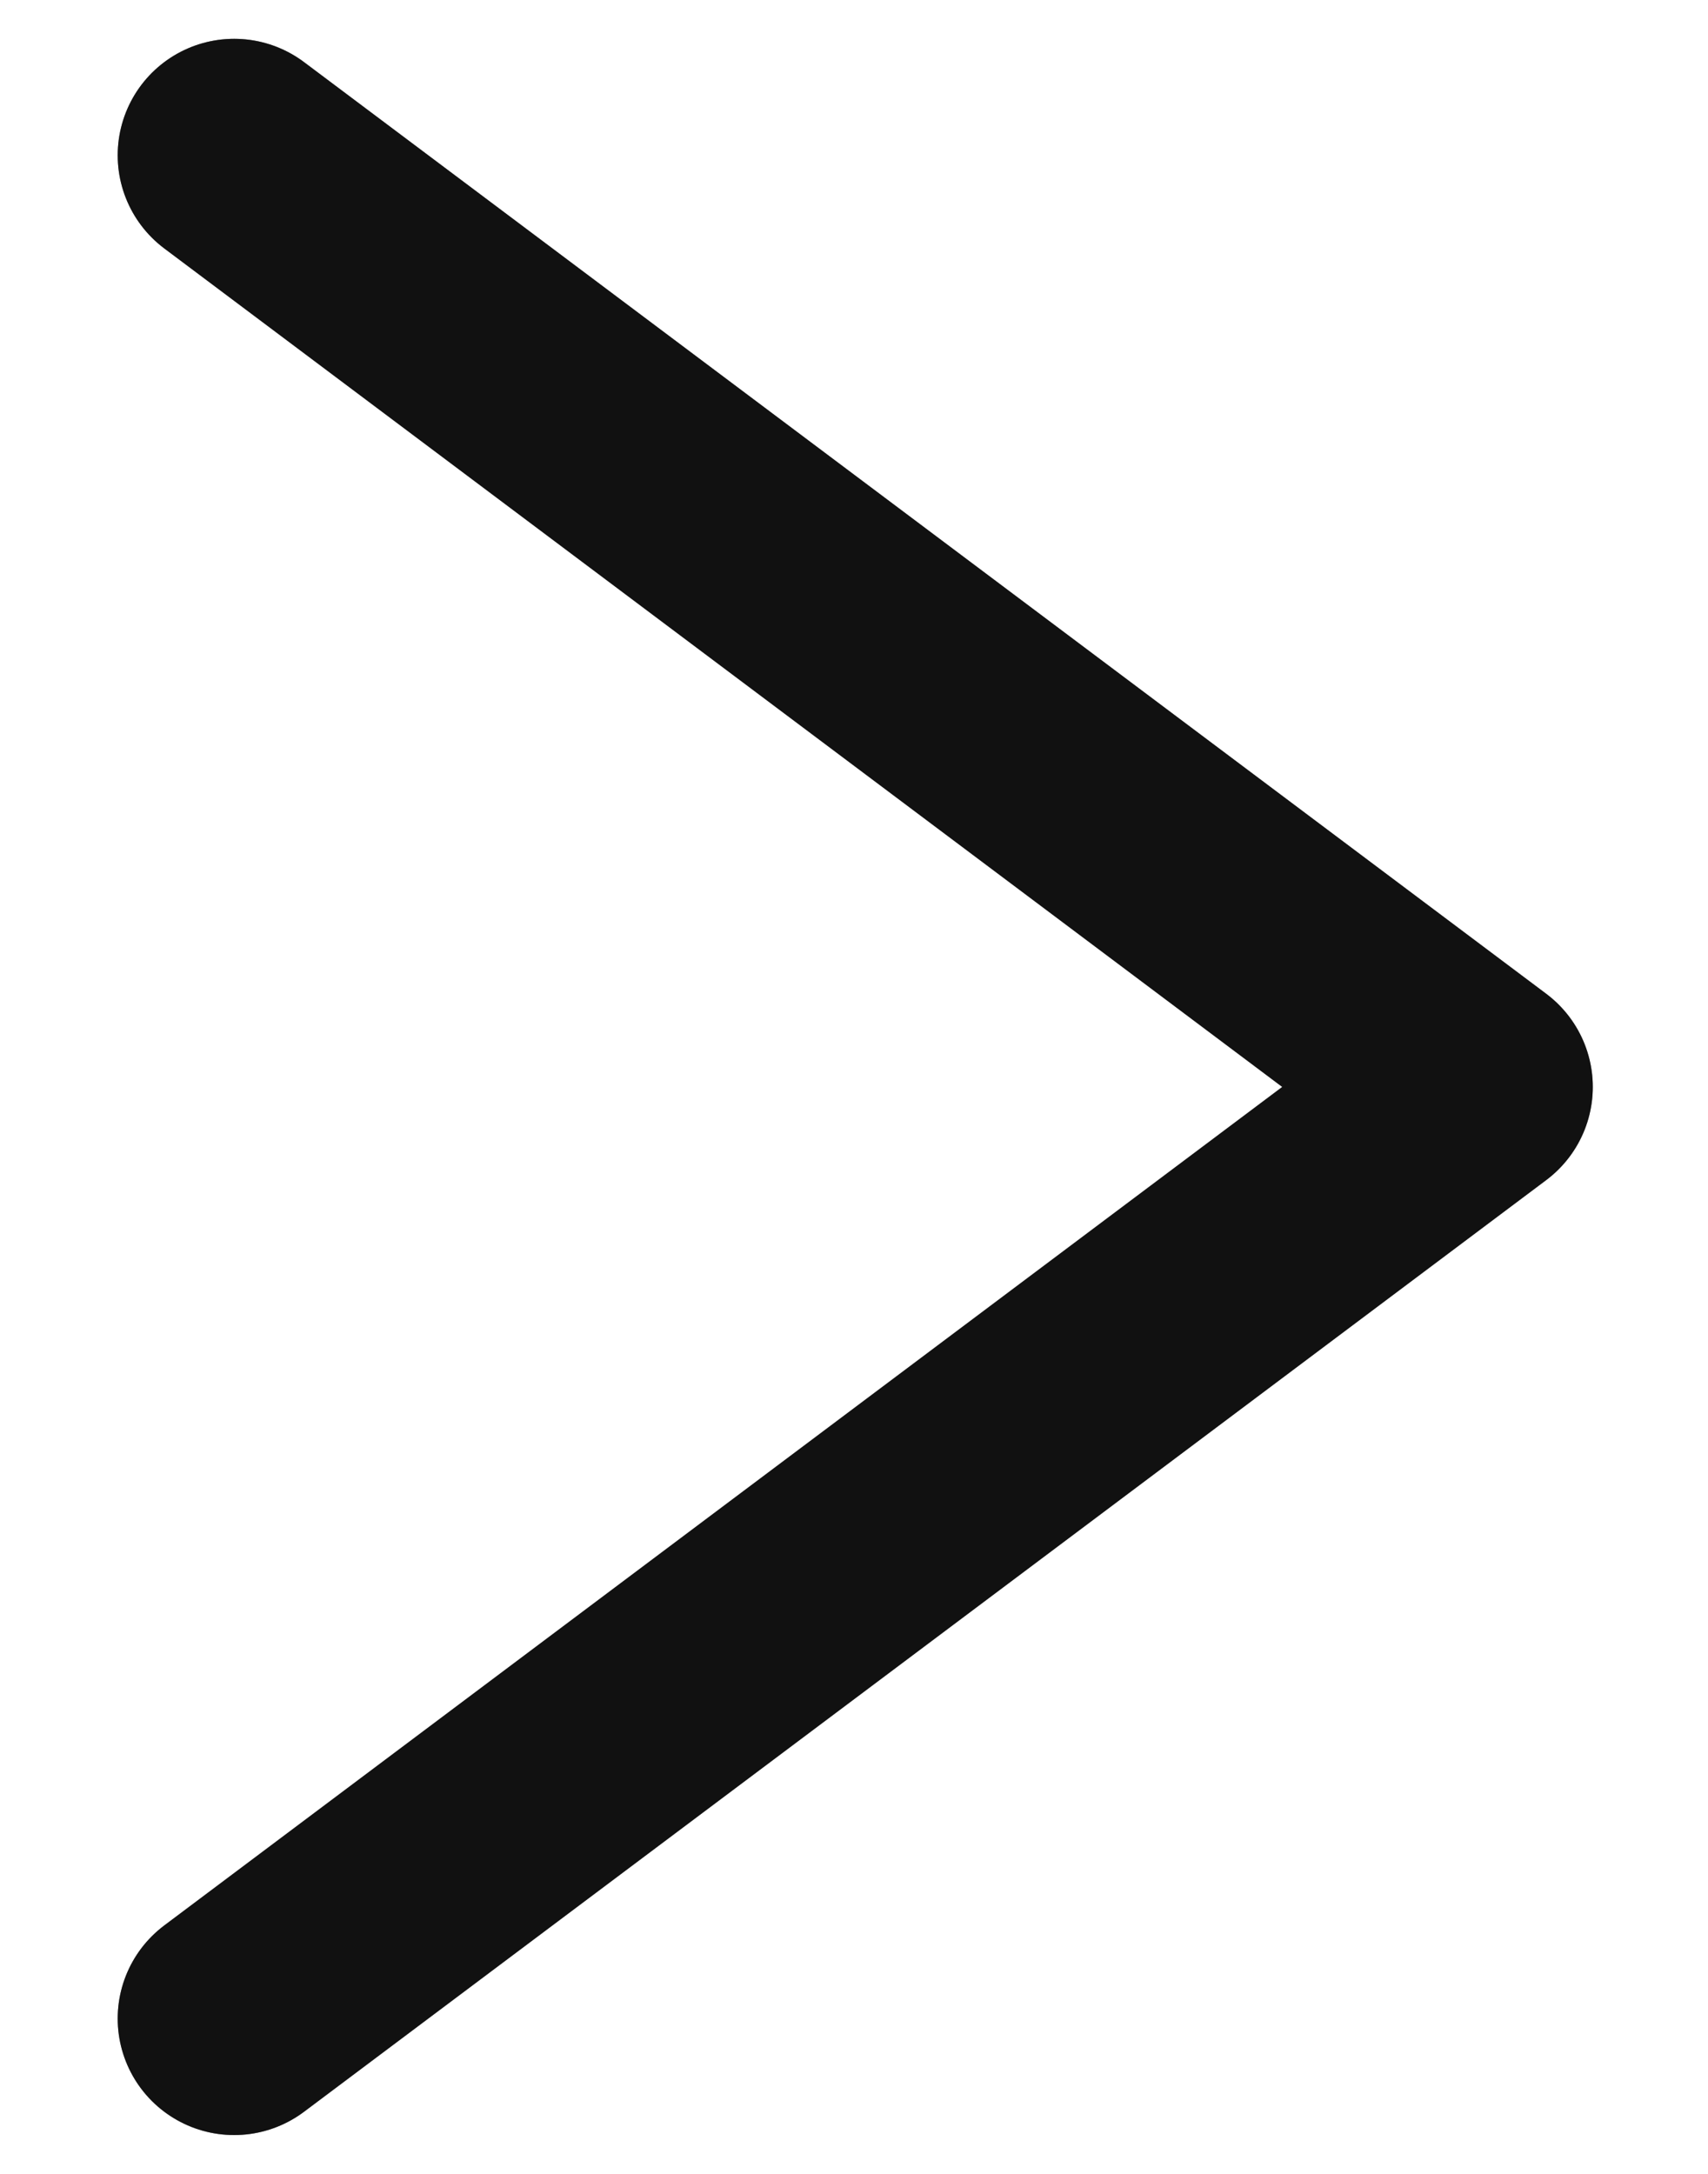 <svg width="11" height="14" viewBox="0 0 11 14" fill="none" xmlns="http://www.w3.org/2000/svg">
<g id="all/&#235;&#139;&#164;&#236;&#157;&#140;">
<path d="M1.508 1L9.508 7L1.508 13" stroke="#212121" stroke-width="1.5" stroke-linecap="round" stroke-linejoin="round"/>
<path d="M1.508 1L9.508 7L1.508 13" stroke="black" stroke-opacity="0.2" stroke-width="1.5" stroke-linecap="round" stroke-linejoin="round"/>
<path d="M1.508 1L9.508 7L1.508 13" stroke="black" stroke-opacity="0.2" stroke-width="1.5" stroke-linecap="round" stroke-linejoin="round"/>
<path d="M1.508 1L9.508 7L1.508 13" stroke="black" stroke-opacity="0.2" stroke-width="1.5" stroke-linecap="round" stroke-linejoin="round"/>
</g>
</svg>
